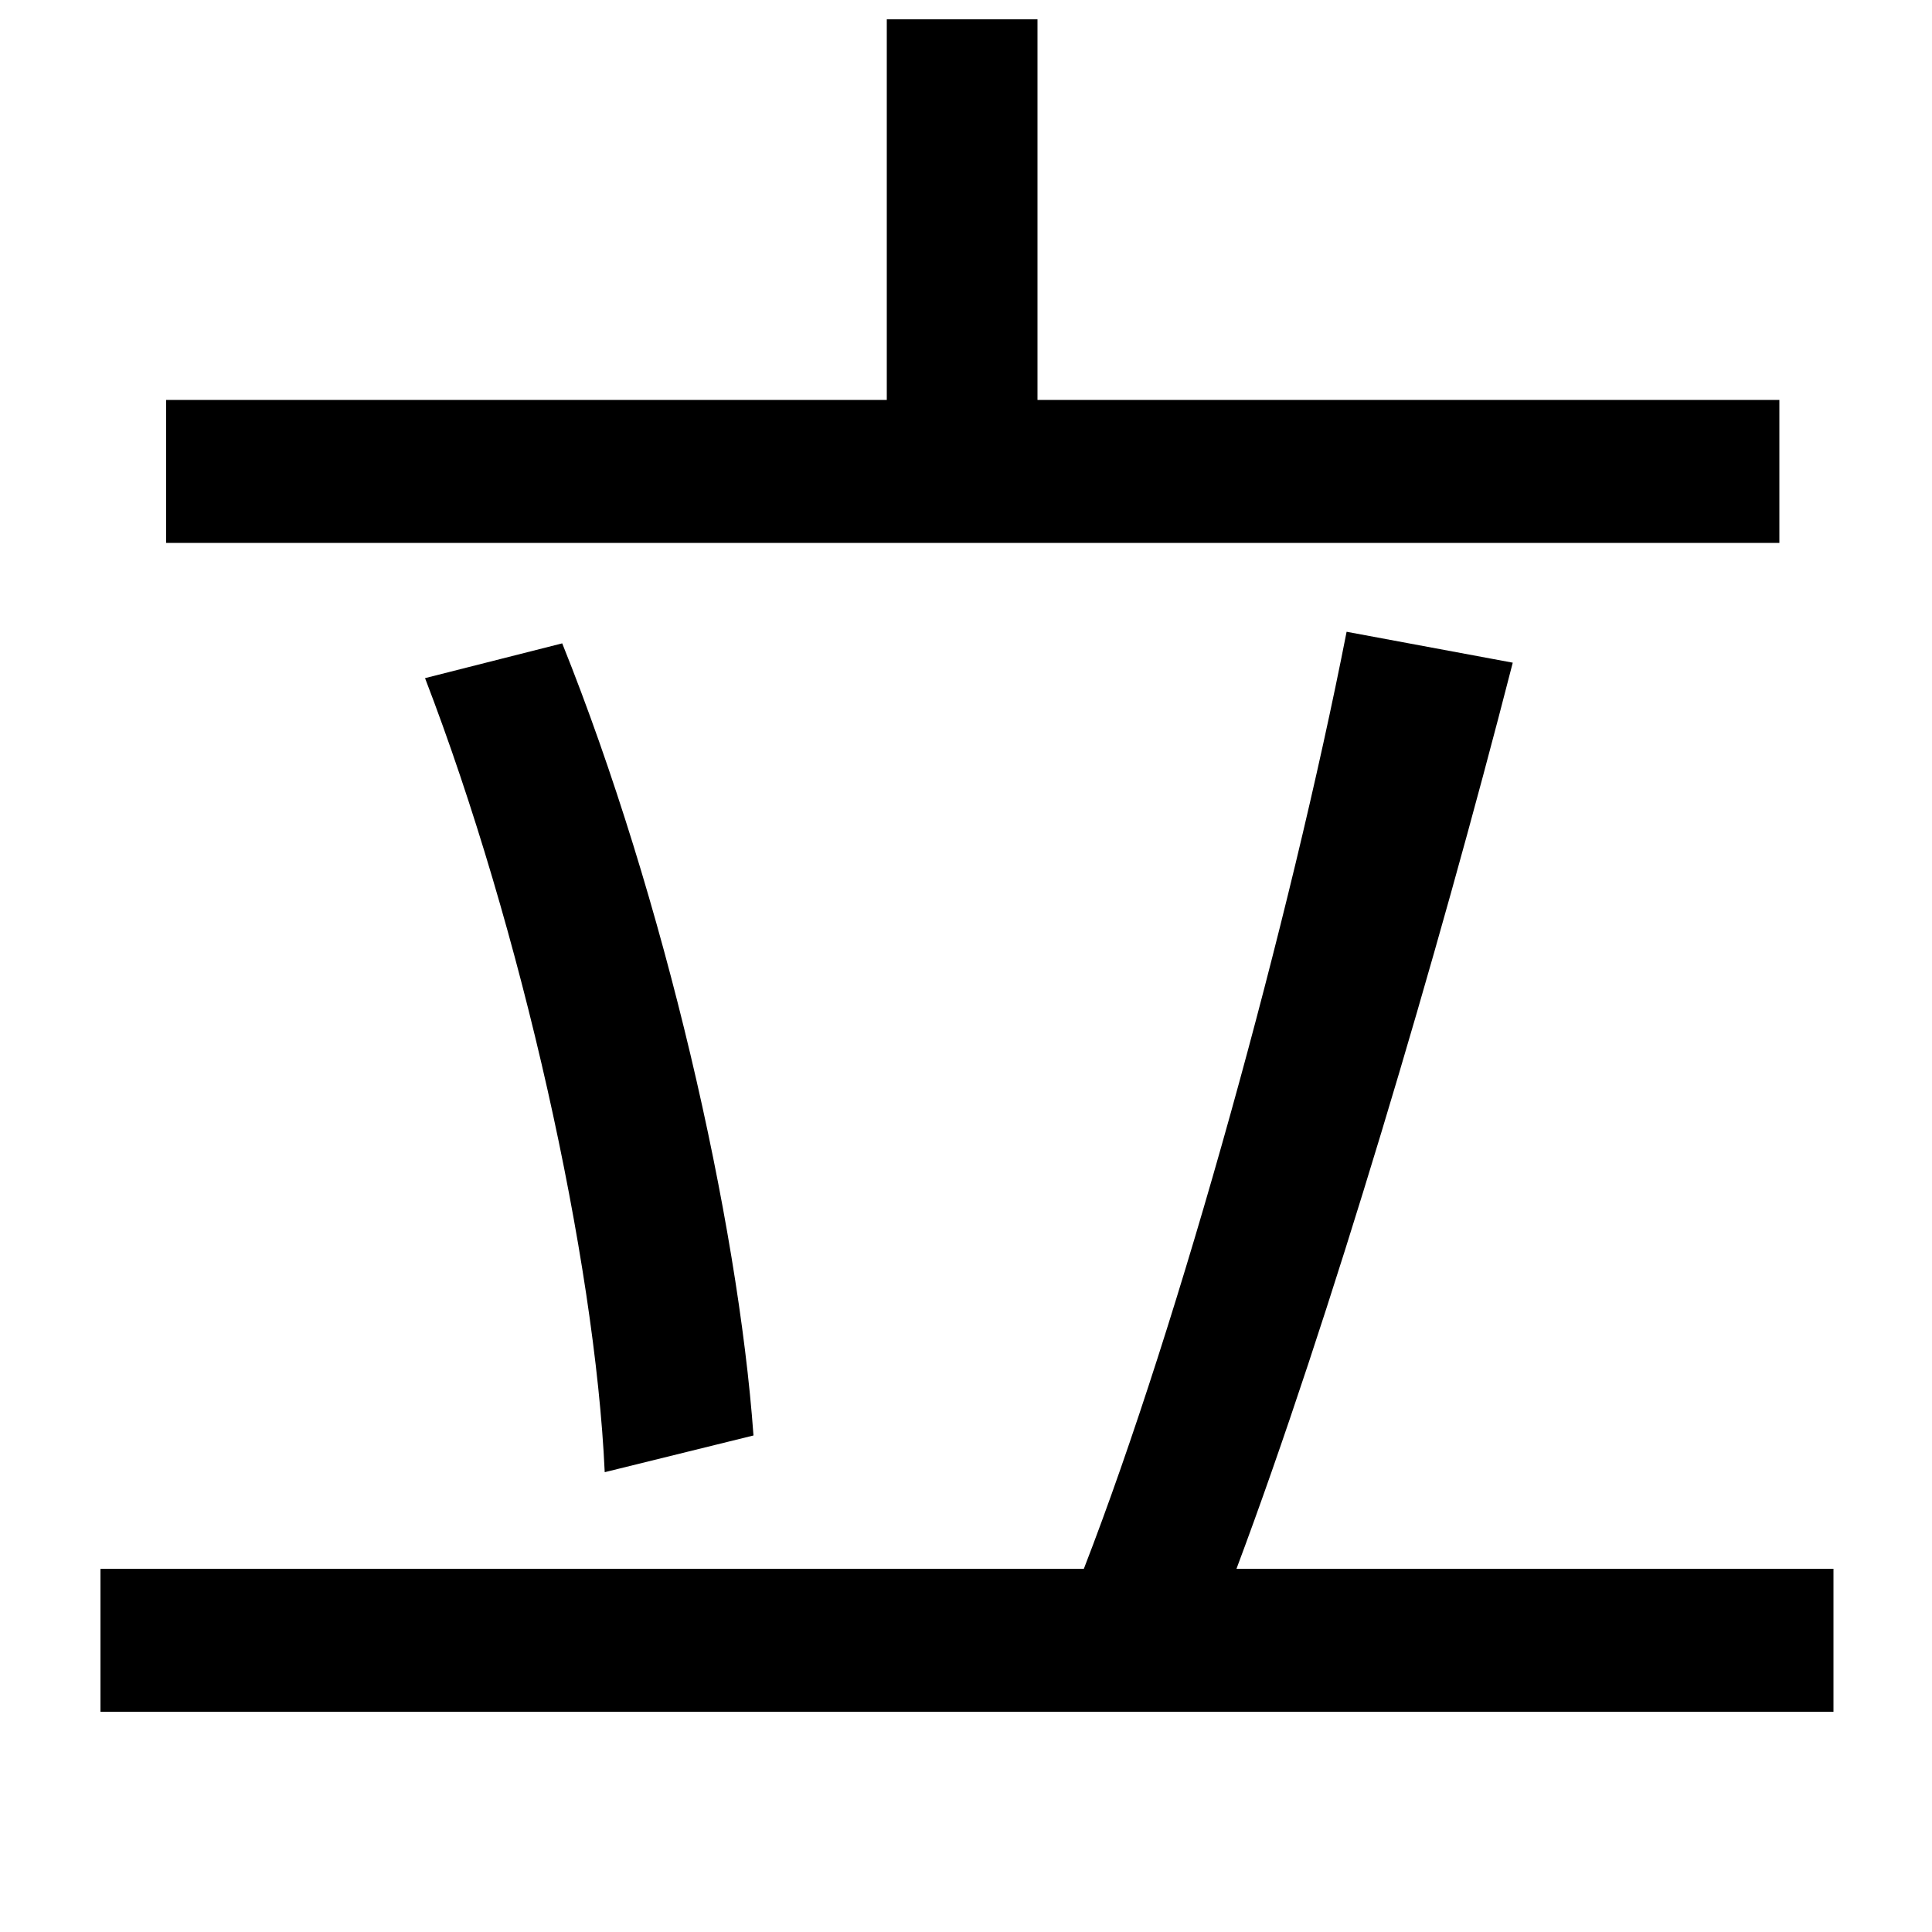 <svg xmlns="http://www.w3.org/2000/svg"
    viewBox="0 0 1000 1000">
  <!--
© 2014-2021 Adobe (http://www.adobe.com/).
Noto is a trademark of Google Inc.
This Font Software is licensed under the SIL Open Font License, Version 1.1. This Font Software is distributed on an "AS IS" BASIS, WITHOUT WARRANTIES OR CONDITIONS OF ANY KIND, either express or implied. See the SIL Open Font License for the specific language, permissions and limitations governing your use of this Font Software.
http://scripts.sil.org/OFL
  -->
<path d="M220 351C270 481 308 652 313 762L390 743C382 632 344 465 291 333ZM459 10L459 207 86 207 86 281 921 281 921 207 537 207 537 10ZM697 327C668 475 611 683 561 812L52 812 52 886 949 886 949 812 640 812C688 684 744 495 783 343Z"/>
</svg>